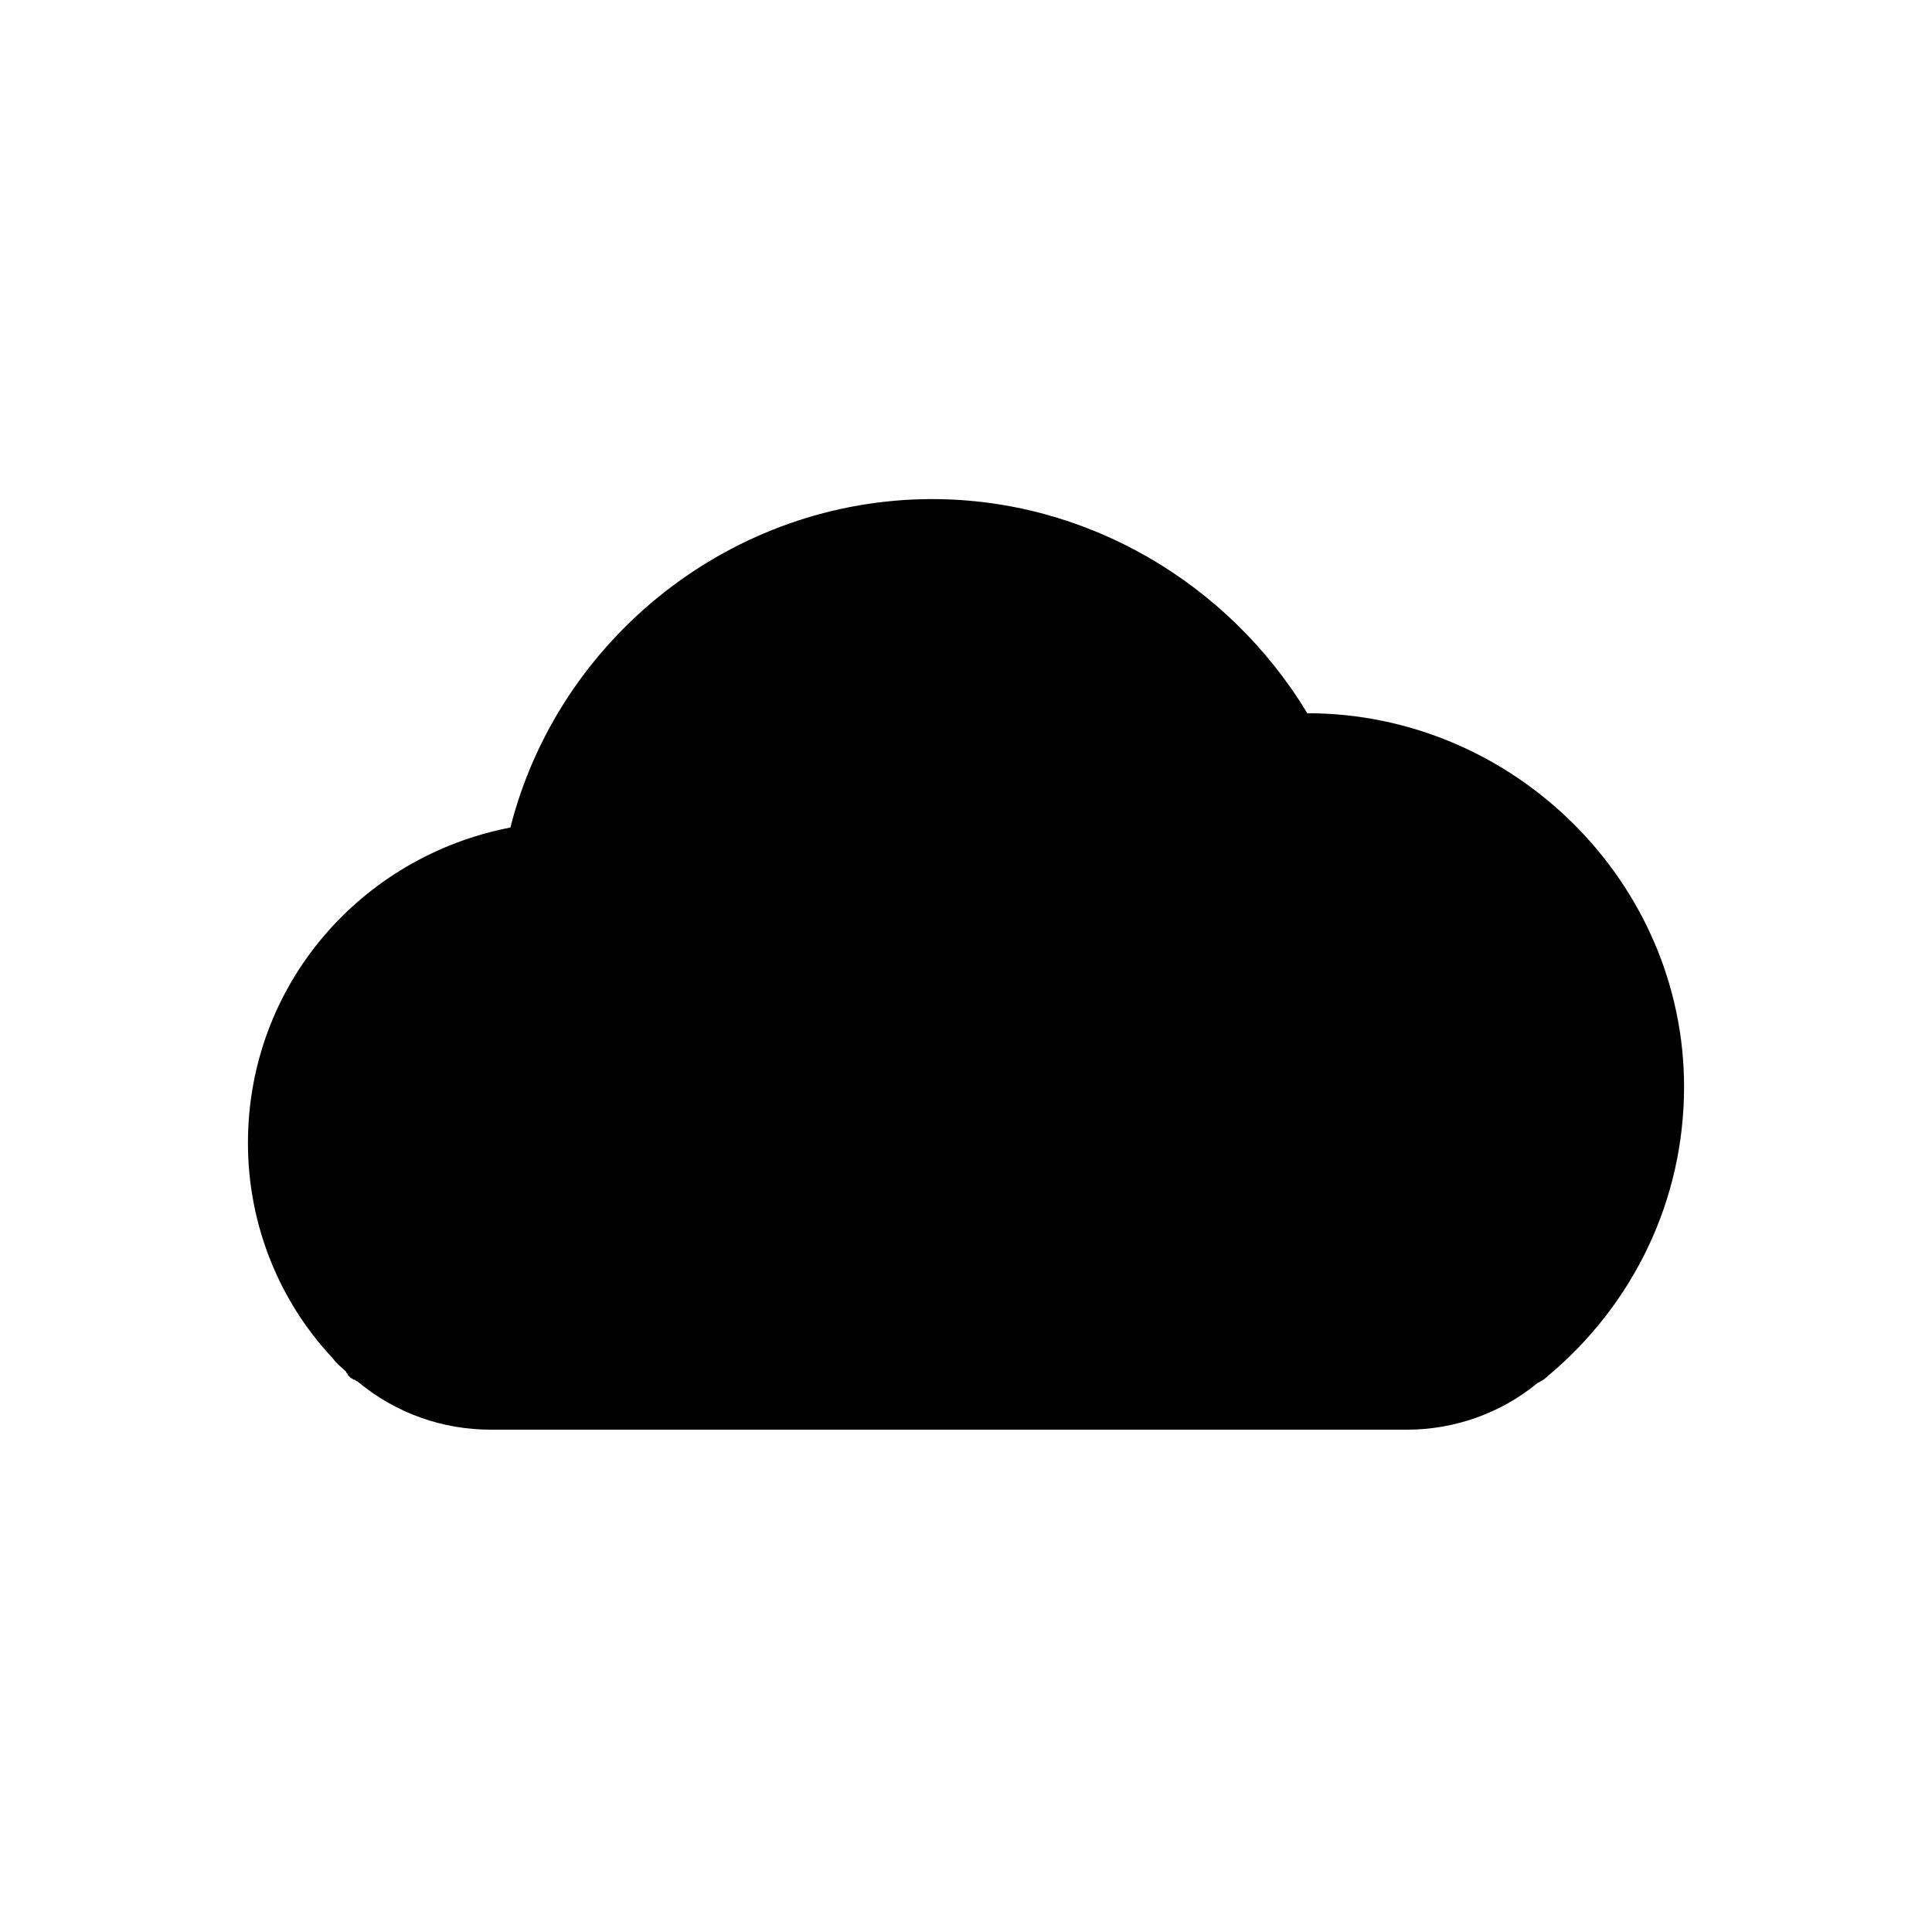 <?xml version="1.0" encoding="utf-8"?>
<!-- Generator: Adobe Illustrator 28.2.0, SVG Export Plug-In . SVG Version: 6.00 Build 0)  -->
<svg version="1.1" id="weather-overcast.filled" xmlns="http://www.w3.org/2000/svg" xmlns:xlink="http://www.w3.org/1999/xlink"
	 x="0px" y="0px" viewBox="0 0 120 120" style="enable-background:new 0 0 120 120;" xml:space="preserve">
<style type="text/css">
	.st0{fill:none;}
</style>
<rect id="BG" class="st0" width="120" height="120"/>
<path d="M81.2,44.3C76.3,36.2,67.5,31,57.9,31c-12.4,0-23.2,8.6-26.2,20.4c-9.3,1.8-16.3,9.8-16.3,19.6c0,5,1.9,9.8,5.3,13.4l0,0
	c0,0,0,0,0,0c0.2,0.3,0.6,0.6,0.8,0.8c0,0.1,0.1,0.1,0.1,0.2c0.1,0.1,0.1,0.1,0.2,0.2l0,0c0.1,0,0.1,0.1,0.2,0.1
	c0.1,0,0.1,0.1,0.2,0.1l0,0c2.4,2,5.3,3,8.3,3h56.3v0h0.6c2.9,0,5.8-1,8.1-2.9l0,0c0.2-0.1,0.4-0.2,0.6-0.4l0,0c0,0,0,0,0,0
	c0,0,0,0,0,0c5.4-4.5,8.5-11,8.5-18C104.6,54.8,94,44.3,81.2,44.3z M21.1,84.1L21.1,84.1L21.1,84.1L21.1,84.1z"/>
</svg>
